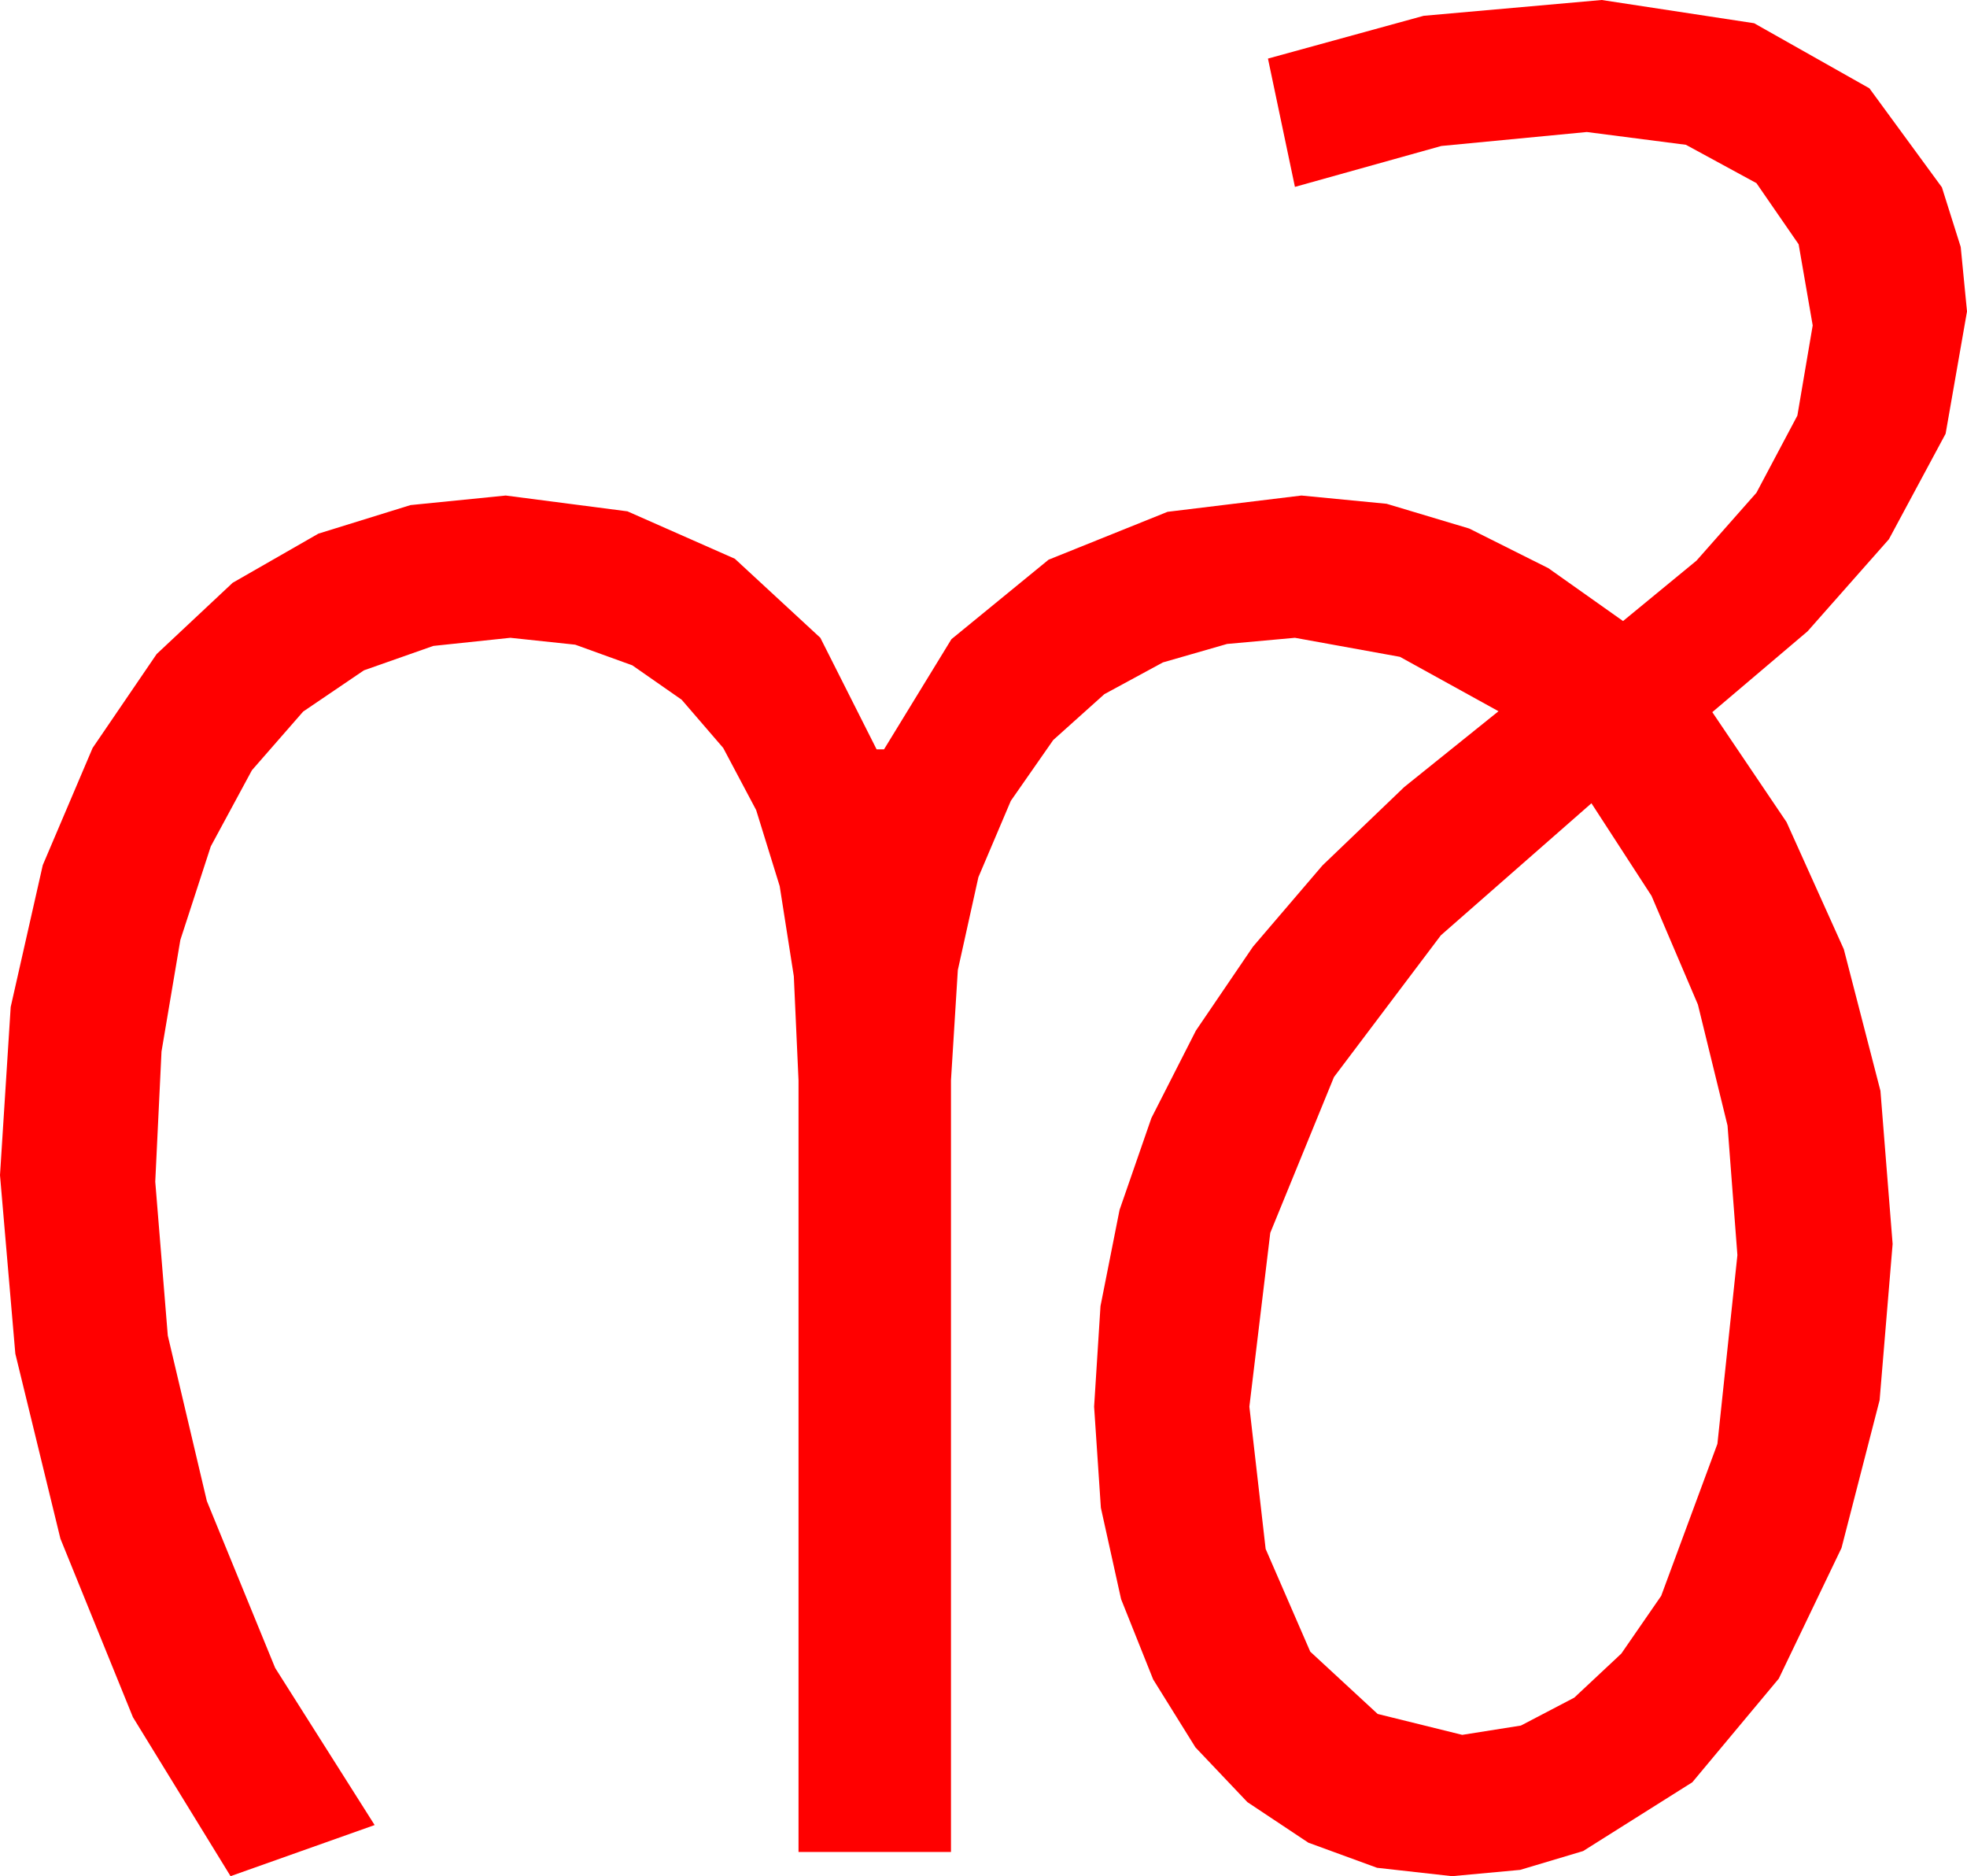 <?xml version="1.0" encoding="utf-8"?>
<!DOCTYPE svg PUBLIC "-//W3C//DTD SVG 1.1//EN" "http://www.w3.org/Graphics/SVG/1.1/DTD/svg11.dtd">
<svg width="61.992" height="59.121" xmlns="http://www.w3.org/2000/svg" xmlns:xlink="http://www.w3.org/1999/xlink" xmlns:xml="http://www.w3.org/XML/1998/namespace" version="1.1">
  <g>
    <g>
      <path style="fill:#FF0000;fill-opacity:1" d="M50.156,25.312L45.41,29.473 42.041,33.94 40.034,38.848 39.375,44.326 39.888,48.809 41.294,52.046 43.418,54.009 46.084,54.668 47.933,54.375 49.614,53.496 51.097,52.108 52.354,50.288 54.126,45.498 54.756,39.551 54.445,35.468 53.511,31.655 52.05,28.231 50.156,25.312z M50.479,0L55.283,0.732 58.916,2.783 61.201,5.903 61.794,7.782 61.992,9.814 61.318,13.667 59.531,16.992 56.968,19.893 53.965,22.441 56.305,25.906 58.11,29.912 59.264,34.373 59.648,39.199 59.238,44.121 58.037,48.779 56.06,52.896 53.335,56.162 49.893,58.33 47.908,58.923 45.762,59.121 43.4,58.857 41.235,58.066 39.313,56.788 37.676,55.063 36.343,52.921 35.332,50.391 34.695,47.512 34.482,44.326 34.683,41.158 35.284,38.126 36.287,35.232 37.69,32.476 39.489,29.831 41.678,27.272 44.258,24.799 47.227,22.412 44.121,20.698 40.811,20.098 38.672,20.292 36.65,20.874 34.805,21.874 33.193,23.32 31.857,25.236 30.835,27.642 30.187,30.568 29.971,34.043 29.971,58.359 25.166,58.359 25.166,34.043 25.018,30.763 24.573,27.924 23.831,25.526 22.793,23.569 21.484,22.05 19.929,20.966 18.129,20.315 16.084,20.098 13.656,20.354 11.47,21.123 9.554,22.423 7.939,24.272 6.643,26.671 5.684,29.619 5.09,33.135 4.893,37.236 5.288,42.085 6.519,47.3 8.672,52.559 11.807,57.51 7.266,59.121 4.189,54.111 1.904,48.486 0.483,42.656 0,37.031 0.337,31.732 1.348,27.261 2.919,23.569 4.937,20.61 7.332,18.365 10.034,16.816 12.938,15.916 15.938,15.615 19.775,16.113 23.159,17.607 25.854,20.098 27.627,23.613 27.861,23.613 29.985,20.142 33.047,17.637 36.797,16.128 41.016,15.615 43.7,15.875 46.304,16.655 48.798,17.904 51.152,19.57 53.467,17.666 55.356,15.527 56.646,13.096 57.129,10.254 56.686,7.698 55.356,5.771 53.134,4.563 50.01,4.16 45.425,4.6 40.811,5.889 39.961,1.846 44.868,0.498 50.479,0z" />
    </g>
  </g>
</svg>